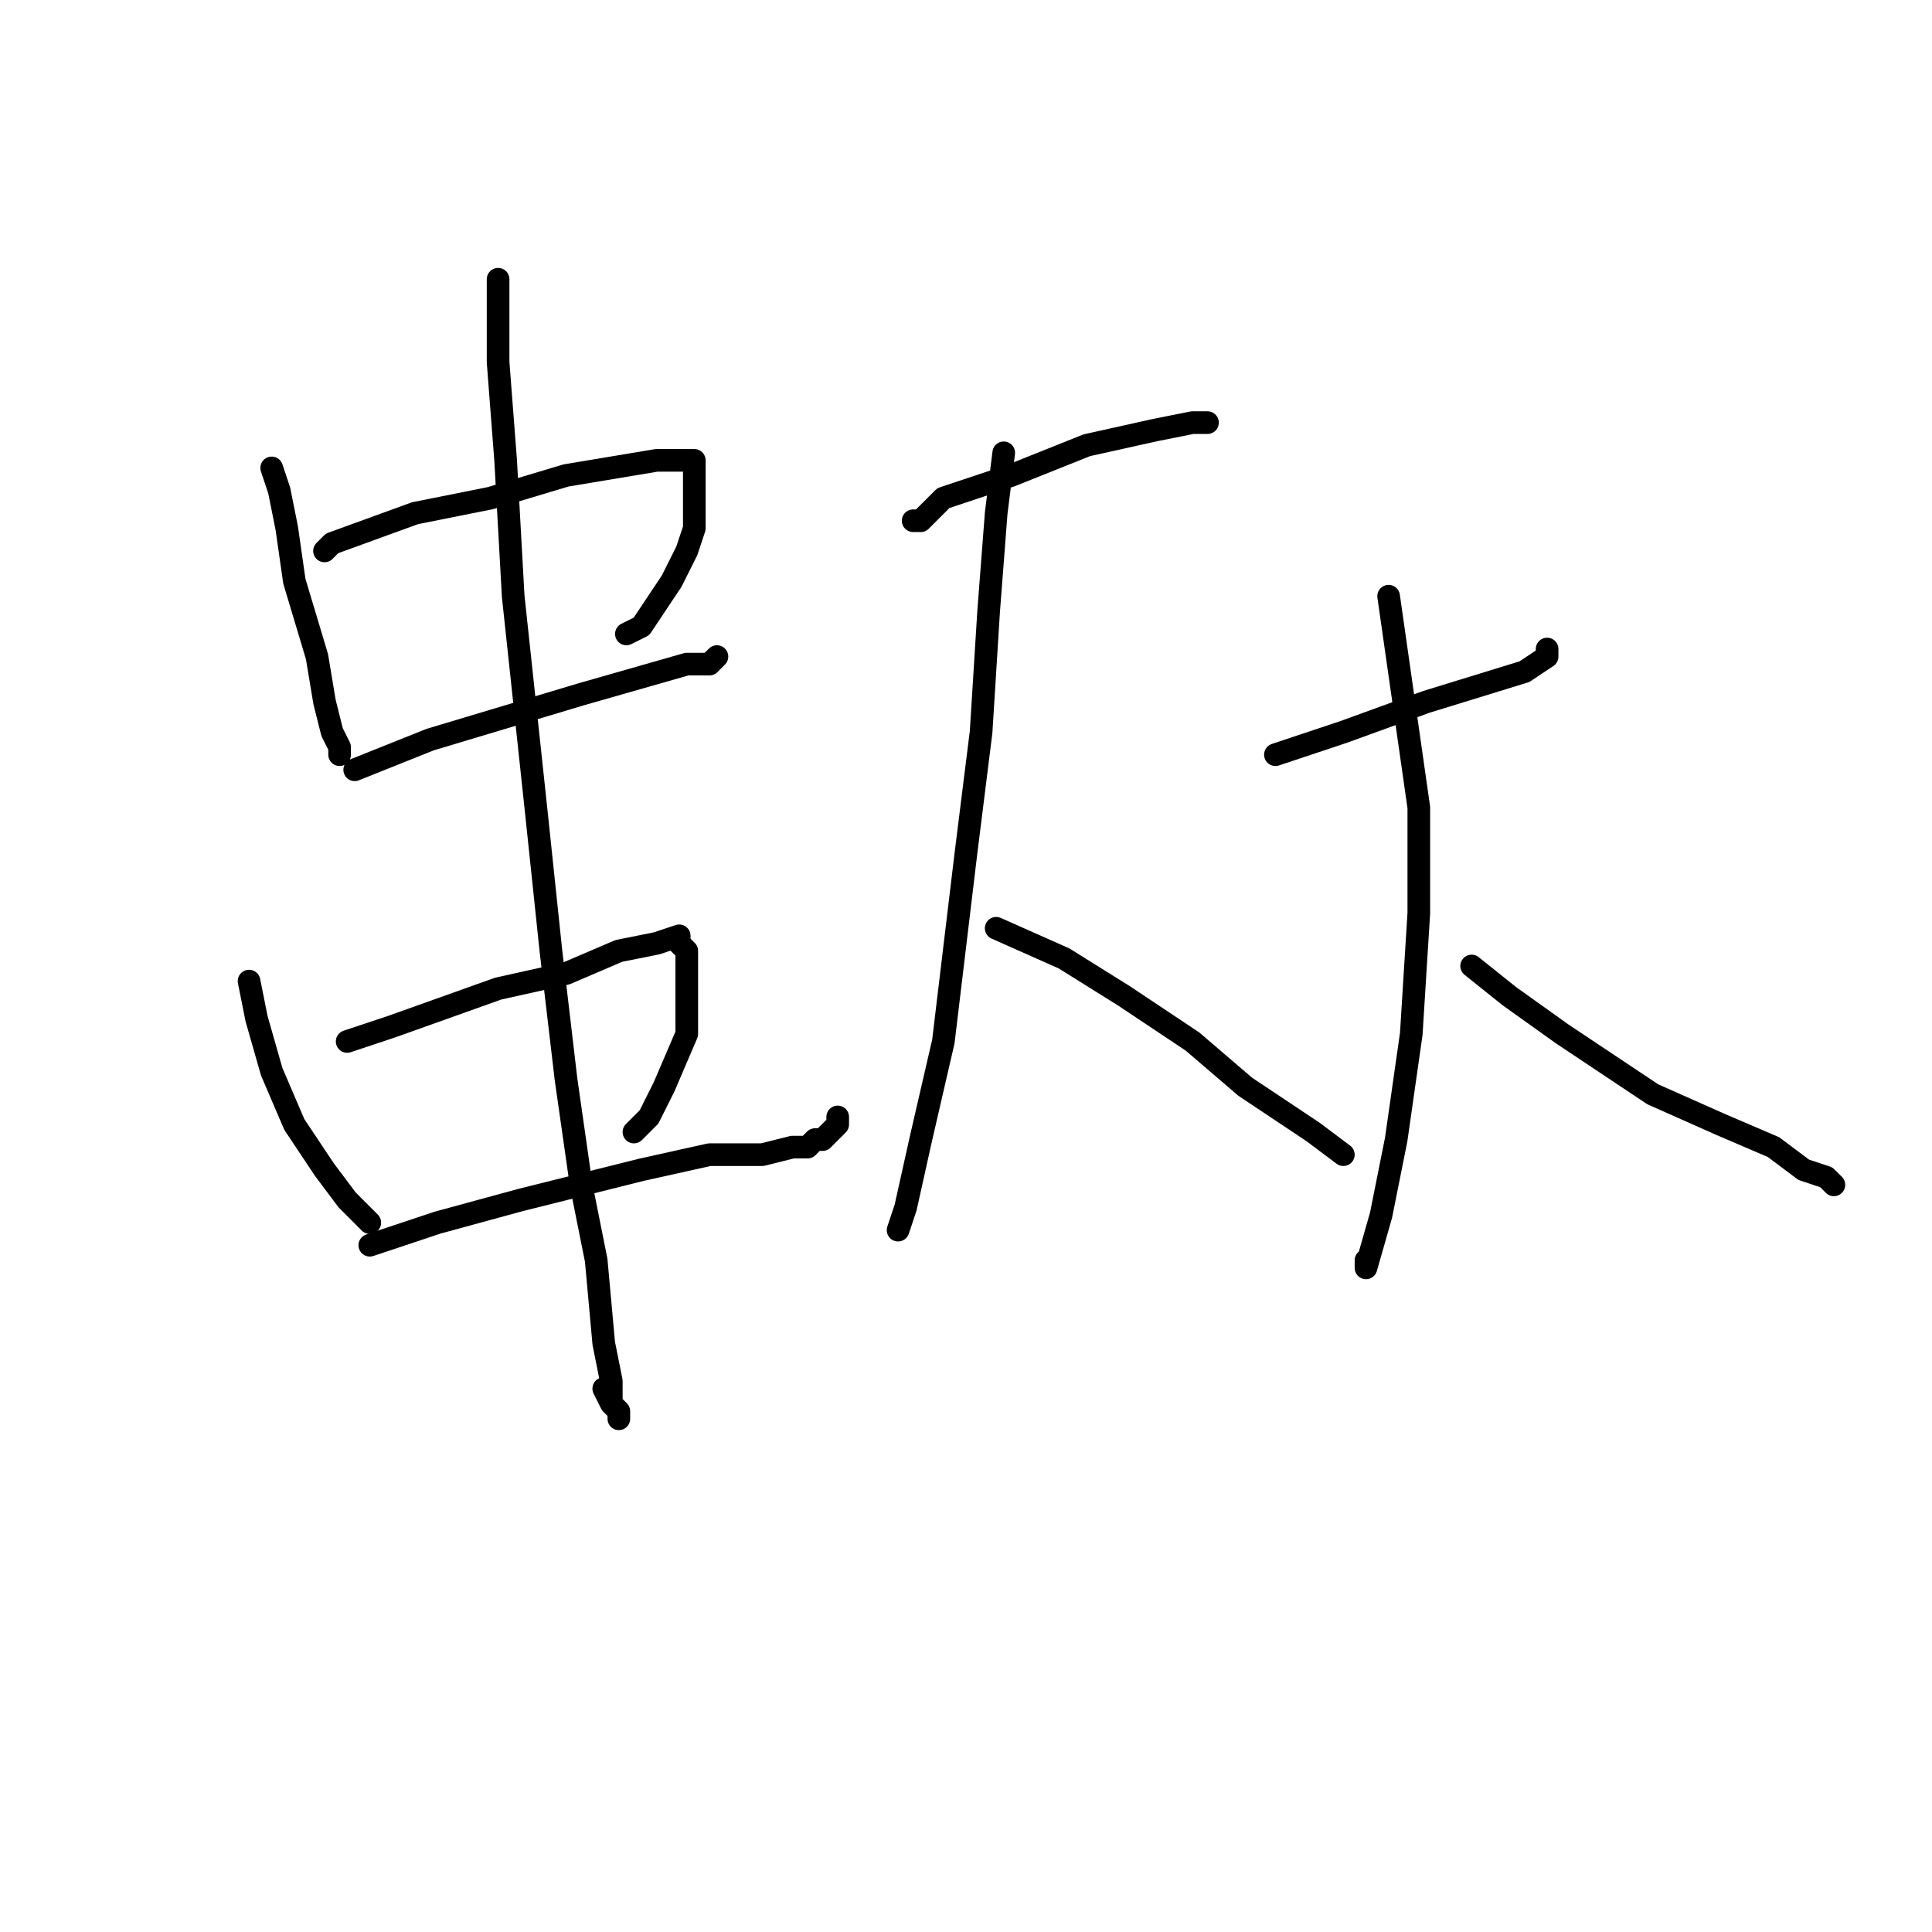 <?xml version="1.0" standalone="no"?>
    <svg width="256" height="256" xmlns="http://www.w3.org/2000/svg" version="1.1">
    <polyline stroke="black" stroke-width="3" stroke-linecap="round" fill="transparent" stroke-linejoin="round" points="36 62 36 62 37 65 38 70 39 77 42 87 43 93 44 97 45 99 45 100 45 99 45 99 " />
        <polyline stroke="black" stroke-width="3" stroke-linecap="round" fill="transparent" stroke-linejoin="round" points="43 73 44 72 55 68 65 66 75 63 87 61 90 61 91 61 92 61 92 61 92 62 92 66 92 70 91 73 89 77 87 80 85 83 83 84 83 84 " />
        <polyline stroke="black" stroke-width="3" stroke-linecap="round" fill="transparent" stroke-linejoin="round" points="47 102 57 98 67 95 77 92 84 90 91 88 94 88 95 87 95 87 95 87 " />
        <polyline stroke="black" stroke-width="3" stroke-linecap="round" fill="transparent" stroke-linejoin="round" points="66 37 66 37 66 40 66 48 67 61 68 79 71 107 73 126 75 143 77 157 79 167 80 178 81 183 81 186 82 187 82 188 82 187 81 186 80 184 80 184 " />
        <polyline stroke="black" stroke-width="3" stroke-linecap="round" fill="transparent" stroke-linejoin="round" points="33 130 34 135 36 142 39 149 43 155 46 159 49 162 49 162 49 162 " />
        <polyline stroke="black" stroke-width="3" stroke-linecap="round" fill="transparent" stroke-linejoin="round" points="46 138 49 137 52 136 66 131 75 129 82 126 87 125 90 124 90 124 90 125 91 126 91 129 91 133 91 137 88 144 86 148 84 150 84 150 84 150 " />
        <polyline stroke="black" stroke-width="3" stroke-linecap="round" fill="transparent" stroke-linejoin="round" points="49 165 58 162 69 159 85 155 94 153 101 153 105 152 107 152 108 151 109 151 111 149 111 148 111 148 " />
        <polyline stroke="black" stroke-width="3" stroke-linecap="round" fill="transparent" stroke-linejoin="round" points="121 69 121 69 122 69 122 69 123 68 125 66 134 63 144 59 153 57 158 56 160 56 158 56 158 56 " />
        <polyline stroke="black" stroke-width="3" stroke-linecap="round" fill="transparent" stroke-linejoin="round" points="133 60 132 68 131 81 130 97 128 113 125 138 122 151 120 160 119 163 119 163 119 163 " />
        <polyline stroke="black" stroke-width="3" stroke-linecap="round" fill="transparent" stroke-linejoin="round" points="132 123 141 127 149 132 158 138 165 144 174 150 178 153 178 153 " />
        <polyline stroke="black" stroke-width="3" stroke-linecap="round" fill="transparent" stroke-linejoin="round" points="169 100 178 97 189 93 202 89 205 87 205 86 205 86 " />
        <polyline stroke="black" stroke-width="3" stroke-linecap="round" fill="transparent" stroke-linejoin="round" points="184 79 186 93 188 107 188 121 187 137 185 151 183 161 181 168 181 167 181 167 " />
        <polyline stroke="black" stroke-width="3" stroke-linecap="round" fill="transparent" stroke-linejoin="round" points="195 128 200 132 207 137 219 145 228 149 235 152 239 155 242 156 243 157 243 157 " />
        </svg>